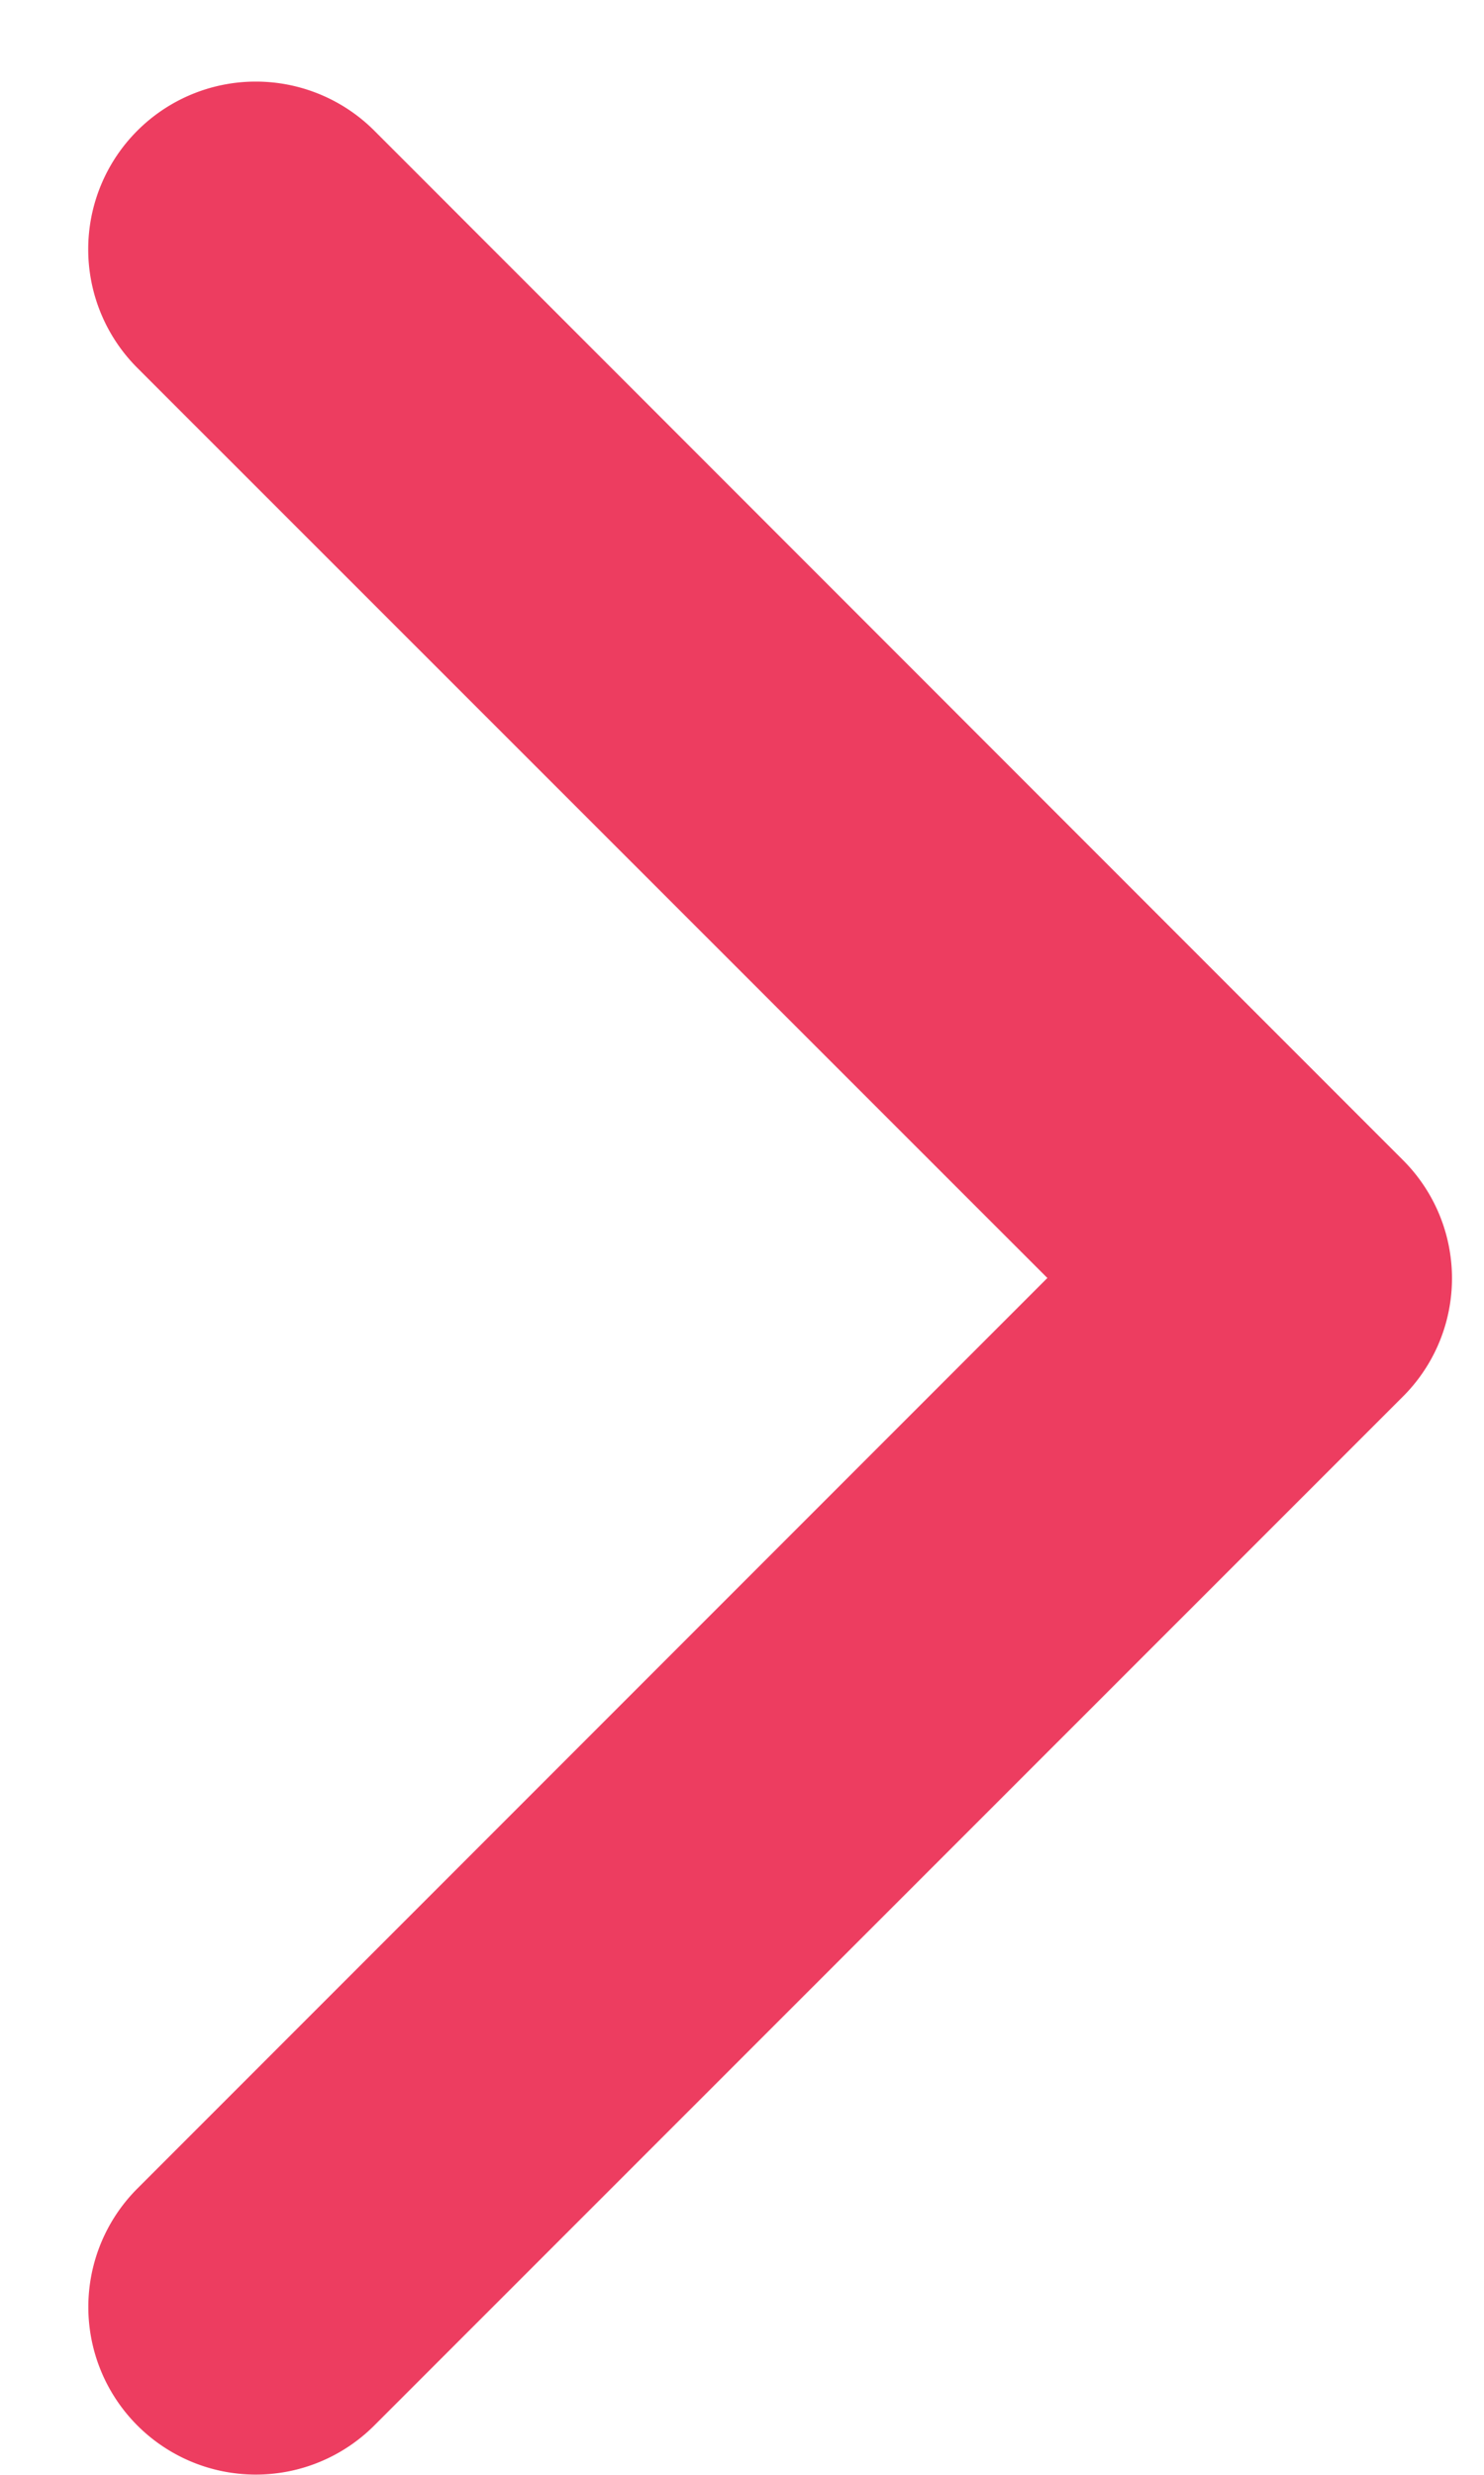 <svg xmlns="http://www.w3.org/2000/svg" width="9" height="15" viewBox="0 0 9 15"><g><g><path fill="#ed3d60" d="M8.507 8.466L2.27 14.701a1.015 1.015 0 1 1-1.437-1.436l5.519-5.519L.833 2.23A1.016 1.016 0 0 1 2.27.792L8.507 7.03a1.012 1.012 0 0 1 0 1.436z"/></g></g></svg>